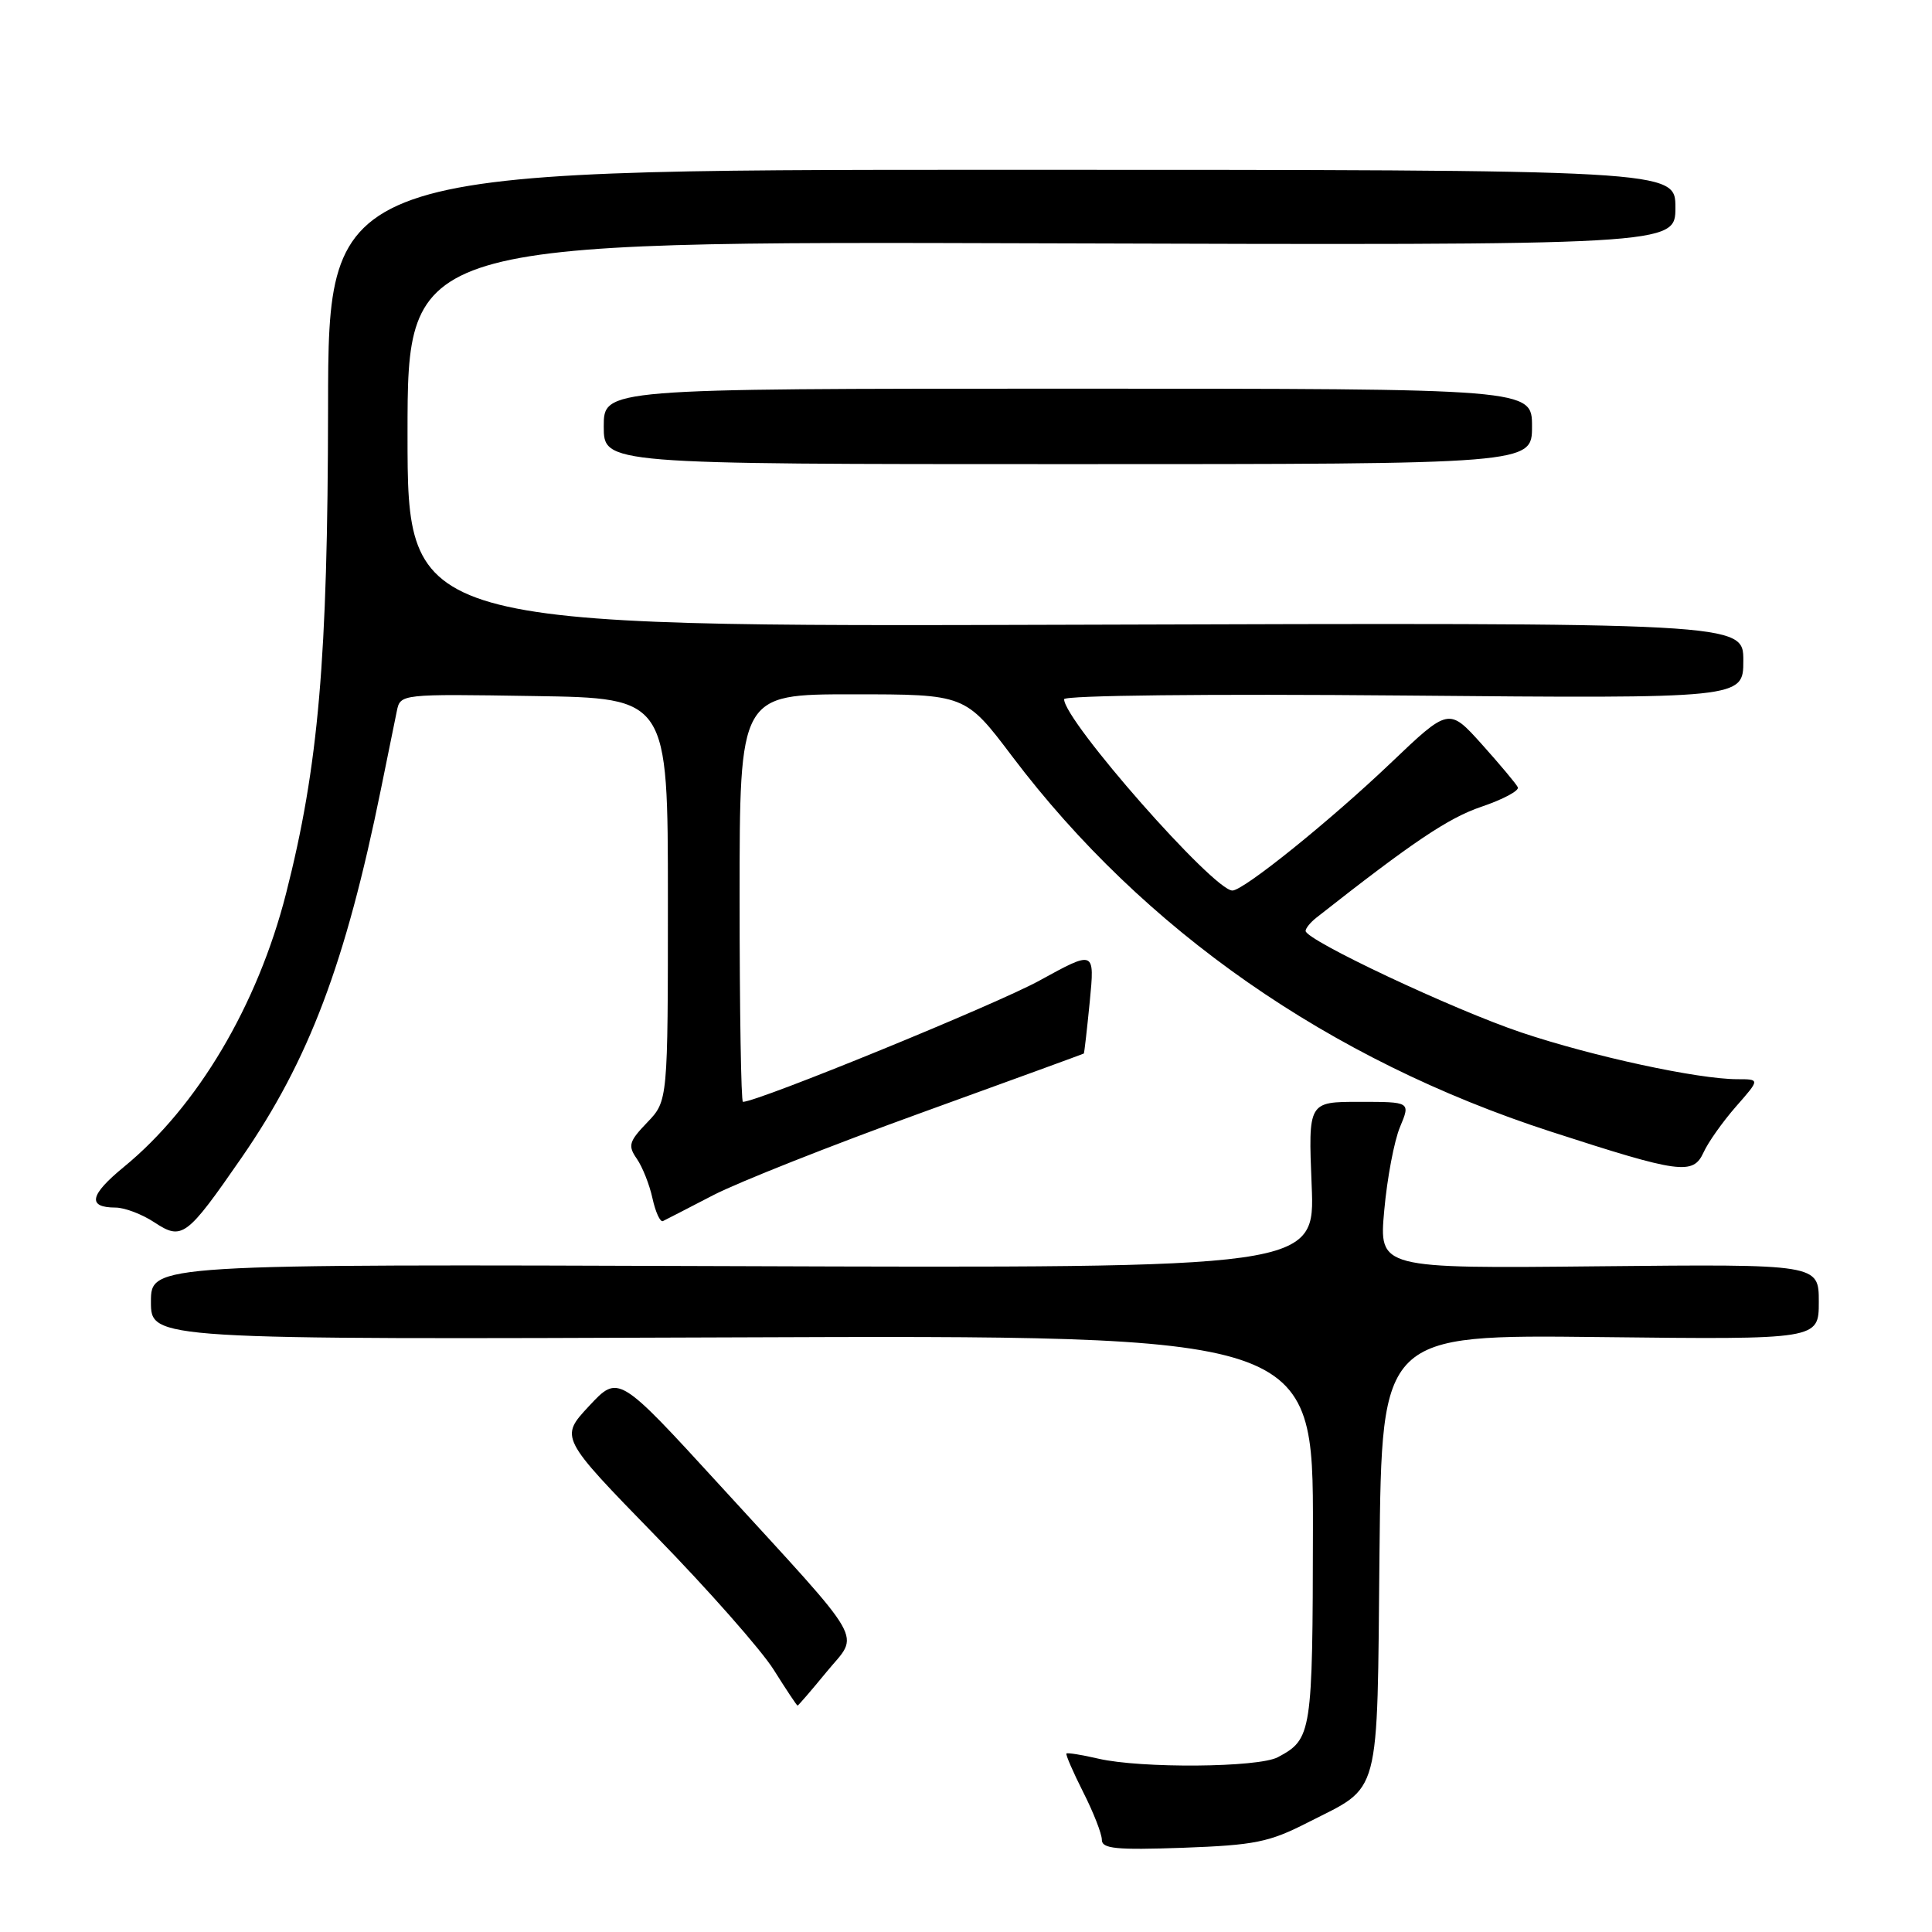<?xml version="1.0" encoding="UTF-8" standalone="no"?>
<!DOCTYPE svg PUBLIC "-//W3C//DTD SVG 1.1//EN" "http://www.w3.org/Graphics/SVG/1.1/DTD/svg11.dtd" >
<svg xmlns="http://www.w3.org/2000/svg" xmlns:xlink="http://www.w3.org/1999/xlink" version="1.1" viewBox="0 0 256 256">
 <g >
 <path fill="currentColor"
d=" M 173.31 241.48 C 183.07 236.51 182.46 238.80 182.79 205.82 C 183.09 176.84 183.09 176.84 212.04 177.17 C 241.00 177.50 241.00 177.50 241.00 172.50 C 241.00 167.50 241.00 167.50 211.86 167.79 C 182.72 168.09 182.72 168.09 183.42 160.38 C 183.80 156.13 184.74 151.16 185.51 149.33 C 186.90 146.00 186.90 146.00 180.12 146.00 C 173.35 146.00 173.35 146.00 173.80 157.02 C 174.26 168.04 174.26 168.04 97.13 167.77 C 20.00 167.50 20.00 167.50 20.00 172.50 C 20.00 177.50 20.00 177.50 97.00 177.21 C 174.00 176.92 174.00 176.92 173.97 202.71 C 173.93 229.77 173.83 230.43 169.32 232.84 C 166.73 234.22 151.18 234.34 145.53 233.03 C 143.34 232.52 141.45 232.22 141.31 232.35 C 141.18 232.49 142.18 234.79 143.53 237.47 C 144.89 240.15 146.00 242.99 146.00 243.78 C 146.00 244.97 147.88 245.15 156.75 244.84 C 166.27 244.49 168.17 244.11 173.31 241.48 Z  M 109.53 221.53 C 113.90 216.20 115.20 218.46 95.39 196.81 C 81.95 182.13 81.95 182.13 78.06 186.30 C 74.17 190.47 74.17 190.47 86.85 203.49 C 93.83 210.64 100.88 218.64 102.52 221.25 C 104.16 223.86 105.58 226.00 105.68 226.00 C 105.78 226.00 107.51 223.99 109.53 221.53 Z  M 32.03 153.37 C 40.94 140.47 45.79 127.64 50.49 104.50 C 51.38 100.10 52.32 95.48 52.58 94.23 C 53.05 91.95 53.05 91.95 70.77 92.23 C 88.50 92.50 88.50 92.50 88.50 119.19 C 88.50 145.87 88.50 145.87 85.76 148.73 C 83.33 151.26 83.18 151.81 84.38 153.54 C 85.13 154.62 86.07 156.99 86.46 158.80 C 86.86 160.62 87.48 161.97 87.84 161.80 C 88.20 161.63 91.20 160.08 94.50 158.37 C 97.80 156.66 110.17 151.76 122.00 147.48 C 133.82 143.20 143.55 139.65 143.61 139.60 C 143.68 139.54 144.03 136.44 144.40 132.71 C 145.06 125.91 145.06 125.91 137.74 129.93 C 131.99 133.09 100.41 146.00 98.44 146.00 C 98.20 146.00 98.00 133.85 98.00 119.00 C 98.00 92.00 98.00 92.00 112.96 92.00 C 127.91 92.00 127.91 92.00 134.14 100.25 C 151.55 123.28 176.17 140.44 205.48 149.94 C 222.62 155.50 224.34 155.73 225.73 152.70 C 226.34 151.35 228.28 148.62 230.03 146.62 C 233.21 143.00 233.21 143.00 230.21 143.00 C 225.02 143.00 211.07 139.99 201.62 136.82 C 192.61 133.80 173.00 124.57 173.00 123.35 C 173.00 123.00 173.64 122.22 174.41 121.61 C 187.21 111.54 191.92 108.38 196.29 106.90 C 199.15 105.93 201.33 104.77 201.12 104.32 C 200.91 103.87 198.76 101.31 196.36 98.63 C 191.98 93.76 191.98 93.76 184.24 101.14 C 176.21 108.79 164.78 118.00 163.30 118.00 C 160.79 118.00 141.00 95.50 141.00 92.65 C 141.00 92.14 160.18 91.93 186.00 92.16 C 231.00 92.56 231.00 92.56 231.00 87.53 C 231.00 82.50 231.00 82.50 142.50 82.78 C 54.00 83.06 54.00 83.06 54.00 57.52 C 54.00 31.98 54.00 31.98 138.00 32.24 C 222.00 32.50 222.00 32.50 222.00 27.50 C 222.00 22.50 222.00 22.50 132.75 22.50 C 43.50 22.50 43.50 22.50 43.47 54.00 C 43.43 87.40 42.21 101.50 37.90 118.41 C 34.12 133.21 26.15 146.65 16.42 154.62 C 11.87 158.35 11.53 160.00 15.31 160.01 C 16.51 160.01 18.83 160.89 20.46 161.97 C 24.13 164.38 24.71 163.95 32.03 153.37 Z  M 203.00 56.50 C 203.00 51.50 203.00 51.50 141.50 51.50 C 80.00 51.50 80.00 51.50 80.00 56.50 C 80.00 61.50 80.00 61.50 141.50 61.50 C 203.00 61.50 203.00 61.50 203.00 56.50 Z "/>
</g>
</svg>
